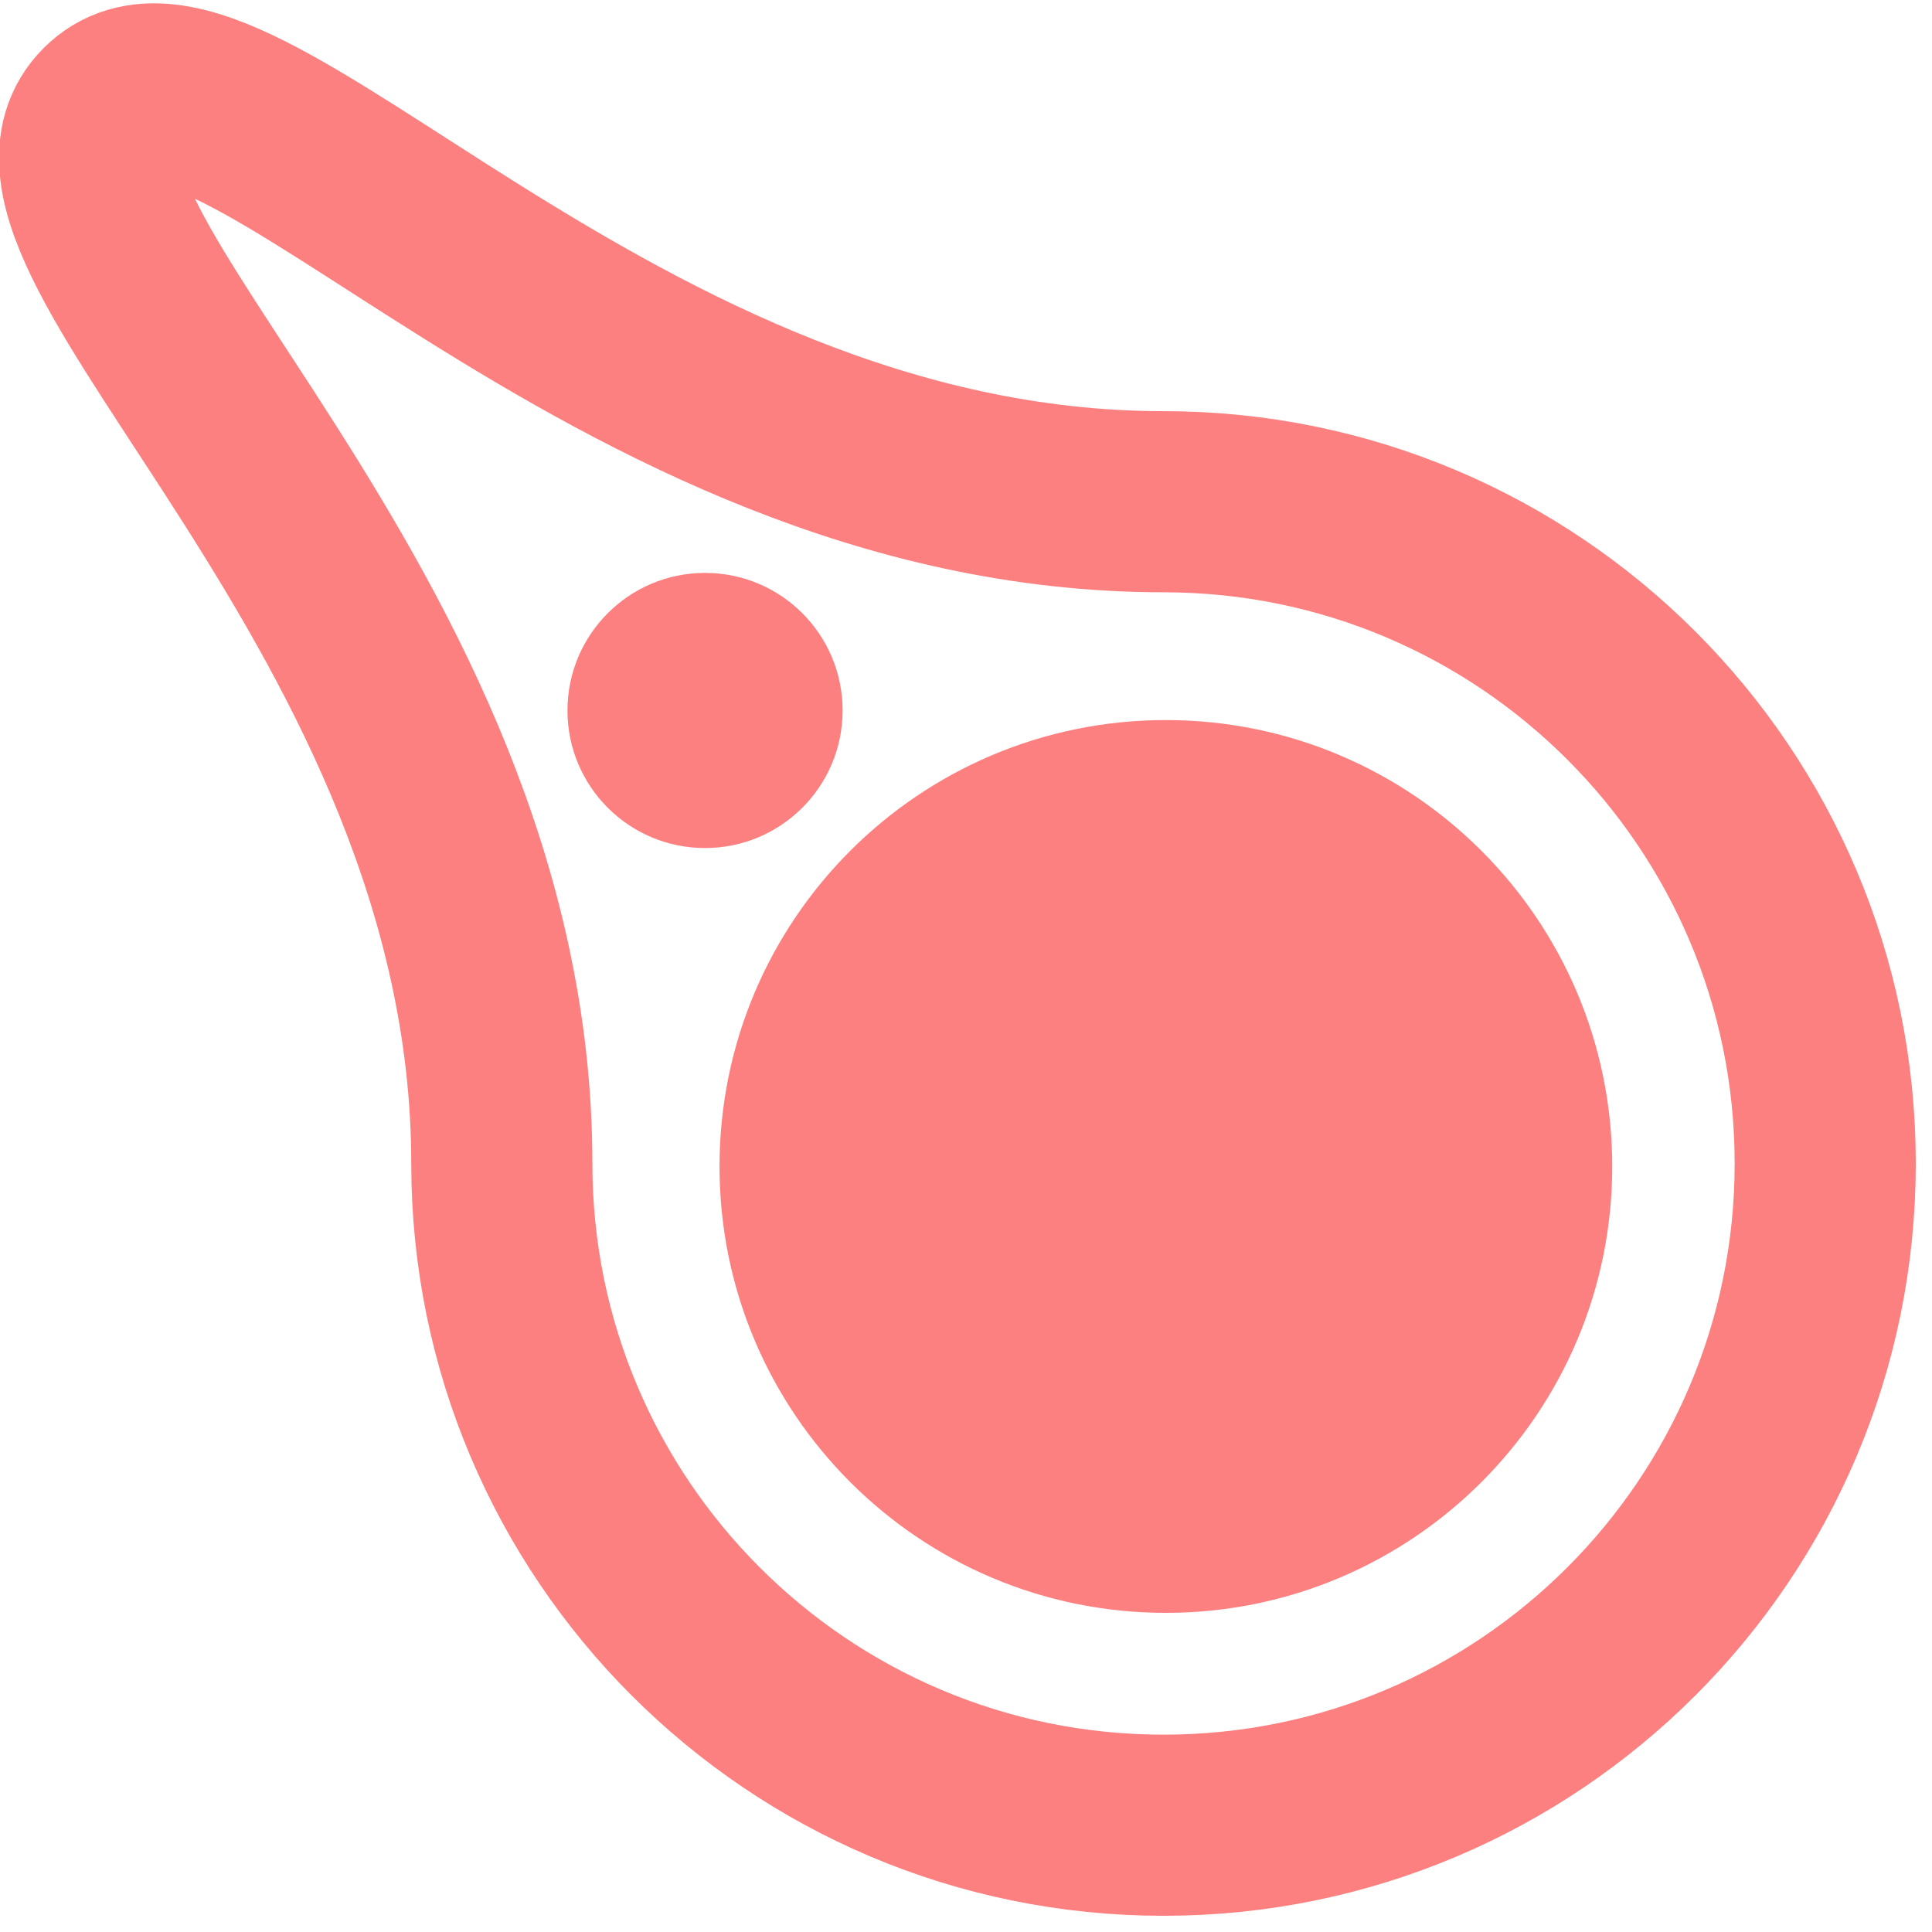 <?xml version="1.0" encoding="UTF-8" standalone="no"?>
<!-- Created with Inkscape (http://www.inkscape.org/) -->

<!--(C) Claudio Z. 2024 (www.cloudofoz.com -->

<svg
   version="1.1"
   id="svg1"
   width="21.333"
   height="21.333"
   viewBox="0 0 21.333 21.333"
   sodipodi:docname="dm_icon_drag_deformer.svg"
   inkscape:version="1.3.1 (9b9bdc1480, 2023-11-25, custom)"
   xmlns:inkscape="http://www.inkscape.org/namespaces/inkscape"
   xmlns:sodipodi="http://sodipodi.sourceforge.net/DTD/sodipodi-0.dtd"
   xmlns="http://www.w3.org/2000/svg"
   xmlns:svg="http://www.w3.org/2000/svg">
  <defs
     id="defs1">
    <clipPath
       clipPathUnits="userSpaceOnUse"
       id="clipPath2">
      <path
         d="M 0,16 H 16 V 0 H 0 Z"
         transform="translate(-15.013,-8)"
         id="path2" />
    </clipPath>
    <clipPath
       clipPathUnits="userSpaceOnUse"
       id="clipPath4">
      <path
         d="M 0,16 H 16 V 0 H 0 Z"
         transform="translate(-8,-8.4)"
         id="path4" />
    </clipPath>
    <clipPath
       clipPathUnits="userSpaceOnUse"
       id="clipPath6">
      <path
         d="M 0,16 H 16 V 0 H 0 Z"
         transform="translate(-5.722,-11.719)"
         id="path6" />
    </clipPath>
    <clipPath
       clipPathUnits="userSpaceOnUse"
       id="clipPath8">
      <path
         d="M 0,16 H 16 V 0 H 0 Z"
         transform="translate(-8.621,-8)"
         id="path8" />
    </clipPath>
    <clipPath
       clipPathUnits="userSpaceOnUse"
       id="clipPath10">
      <path
         d="M 0,16 H 16 V 0 H 0 Z"
         transform="translate(-11.793,-10.278)"
         id="path10" />
    </clipPath>
    <clipPath
       clipPathUnits="userSpaceOnUse"
       id="clipPath12">
      <path
         d="M 0,16 H 16 V 0 H 0 Z"
         transform="translate(-8,-7.6)"
         id="path12" />
    </clipPath>
    <clipPath
       clipPathUnits="userSpaceOnUse"
       id="clipPath14">
      <path
         d="M 0,16 H 16 V 0 H 0 Z"
         transform="translate(-10.277,-4.281)"
         id="path14" />
    </clipPath>
    <clipPath
       clipPathUnits="userSpaceOnUse"
       id="clipPath16">
      <path
         d="M 0,16 H 16 V 0 H 0 Z"
         transform="translate(-7.379,-8)"
         id="path16" />
    </clipPath>
    <clipPath
       clipPathUnits="userSpaceOnUse"
       id="clipPath18">
      <path
         d="M 0,16 H 16 V 0 H 0 Z"
         transform="translate(-4.207,-5.722)"
         id="path18" />
    </clipPath>
  </defs>
  <sodipodi:namedview
     id="namedview1"
     pagecolor="#505050"
     bordercolor="#eeeeee"
     borderopacity="1"
     inkscape:showpageshadow="0"
     inkscape:pageopacity="0"
     inkscape:pagecheckerboard="0"
     inkscape:deskcolor="#505050"
     inkscape:zoom="10.089845"
     inkscape:cx="-20.961671"
     inkscape:cy="21.407664"
     inkscape:window-width="1854"
     inkscape:window-height="1011"
     inkscape:window-x="0"
     inkscape:window-y="0"
     inkscape:window-maximized="1"
     inkscape:current-layer="layer2">
    <inkscape:page
       x="0"
       y="0"
       inkscape:label="1"
       id="page1"
       width="21.333"
       height="21.333"
       margin="0.483 0.483 0.483 0.483"
       bleed="0" />
  </sodipodi:namedview>
  <g
     inkscape:groupmode="layer"
     id="layer2"
     inkscape:label="Layer 1">
    <path
       d="m 17.802,12.88 c 0,2.722 -2.207,4.929 -4.929,4.929 -2.722,0 -4.928,-2.207 -4.928,-4.929 0,-2.722 2.206,-4.929 4.928,-4.929 2.722,0 4.929,2.207 4.929,4.929 z"
       style="display:inline;fill:#fc807f;stroke:none;stroke-width:0;stroke-linecap:butt;stroke-linejoin:round;stroke-miterlimit:10;stroke-dasharray:0, 0;stroke-dashoffset:0;stroke-opacity:1;paint-order:normal;fill-opacity:1"
       id="path20" />
    <path
       d="m 9.304,7.845 c 0,0.839 -0.68,1.519 -1.519,1.519 -0.839,0 -1.519,-0.68 -1.519,-1.519 0,-0.839 0.68,-1.519 1.519,-1.519 0.839,0 1.519,0.68 1.519,1.519 z"
       style="display:inline;fill:#fc807f;fill-opacity:1;stroke:none;stroke-width:0;stroke-linecap:butt;stroke-linejoin:round;stroke-miterlimit:10;stroke-dasharray:none;stroke-dashoffset:0;stroke-opacity:1;paint-order:normal"
       id="path20-5" />
    <path
       d="m 20.154,12.847 c 0,4.035 -3.272,7.307 -7.307,7.307 -4.035,0 -7.306,-3.272 -7.306,-7.307 0,-6.131 -5.674,-10.286 -4.352,-11.609 1.322,-1.322 5.527,4.302 11.658,4.302 4.035,0 7.307,3.272 7.307,7.307 z"
       style="fill:none;stroke:#fc807f;stroke-width:2;stroke-linecap:butt;stroke-linejoin:miter;stroke-miterlimit:10;stroke-dasharray:none;stroke-opacity:1"
       id="path1-8"
       inkscape:label="path1-8"
       sodipodi:nodetypes="ssssss" />
    <path
       d="m 20.017,10.667 c 0,5.164 -4.187,9.351 -9.351,9.351 -5.164,0 -9.349,-4.187 -9.349,-9.351 0,-5.164 4.185,-9.351 9.349,-9.351 5.164,0 9.351,4.187 9.351,9.351 z"
       style="display:none;fill:none;stroke:#fc807f;stroke-width:1.25;stroke-linecap:butt;stroke-linejoin:miter;stroke-miterlimit:10;stroke-dasharray:none;stroke-opacity:1"
       id="path19" />
  </g>
</svg>
